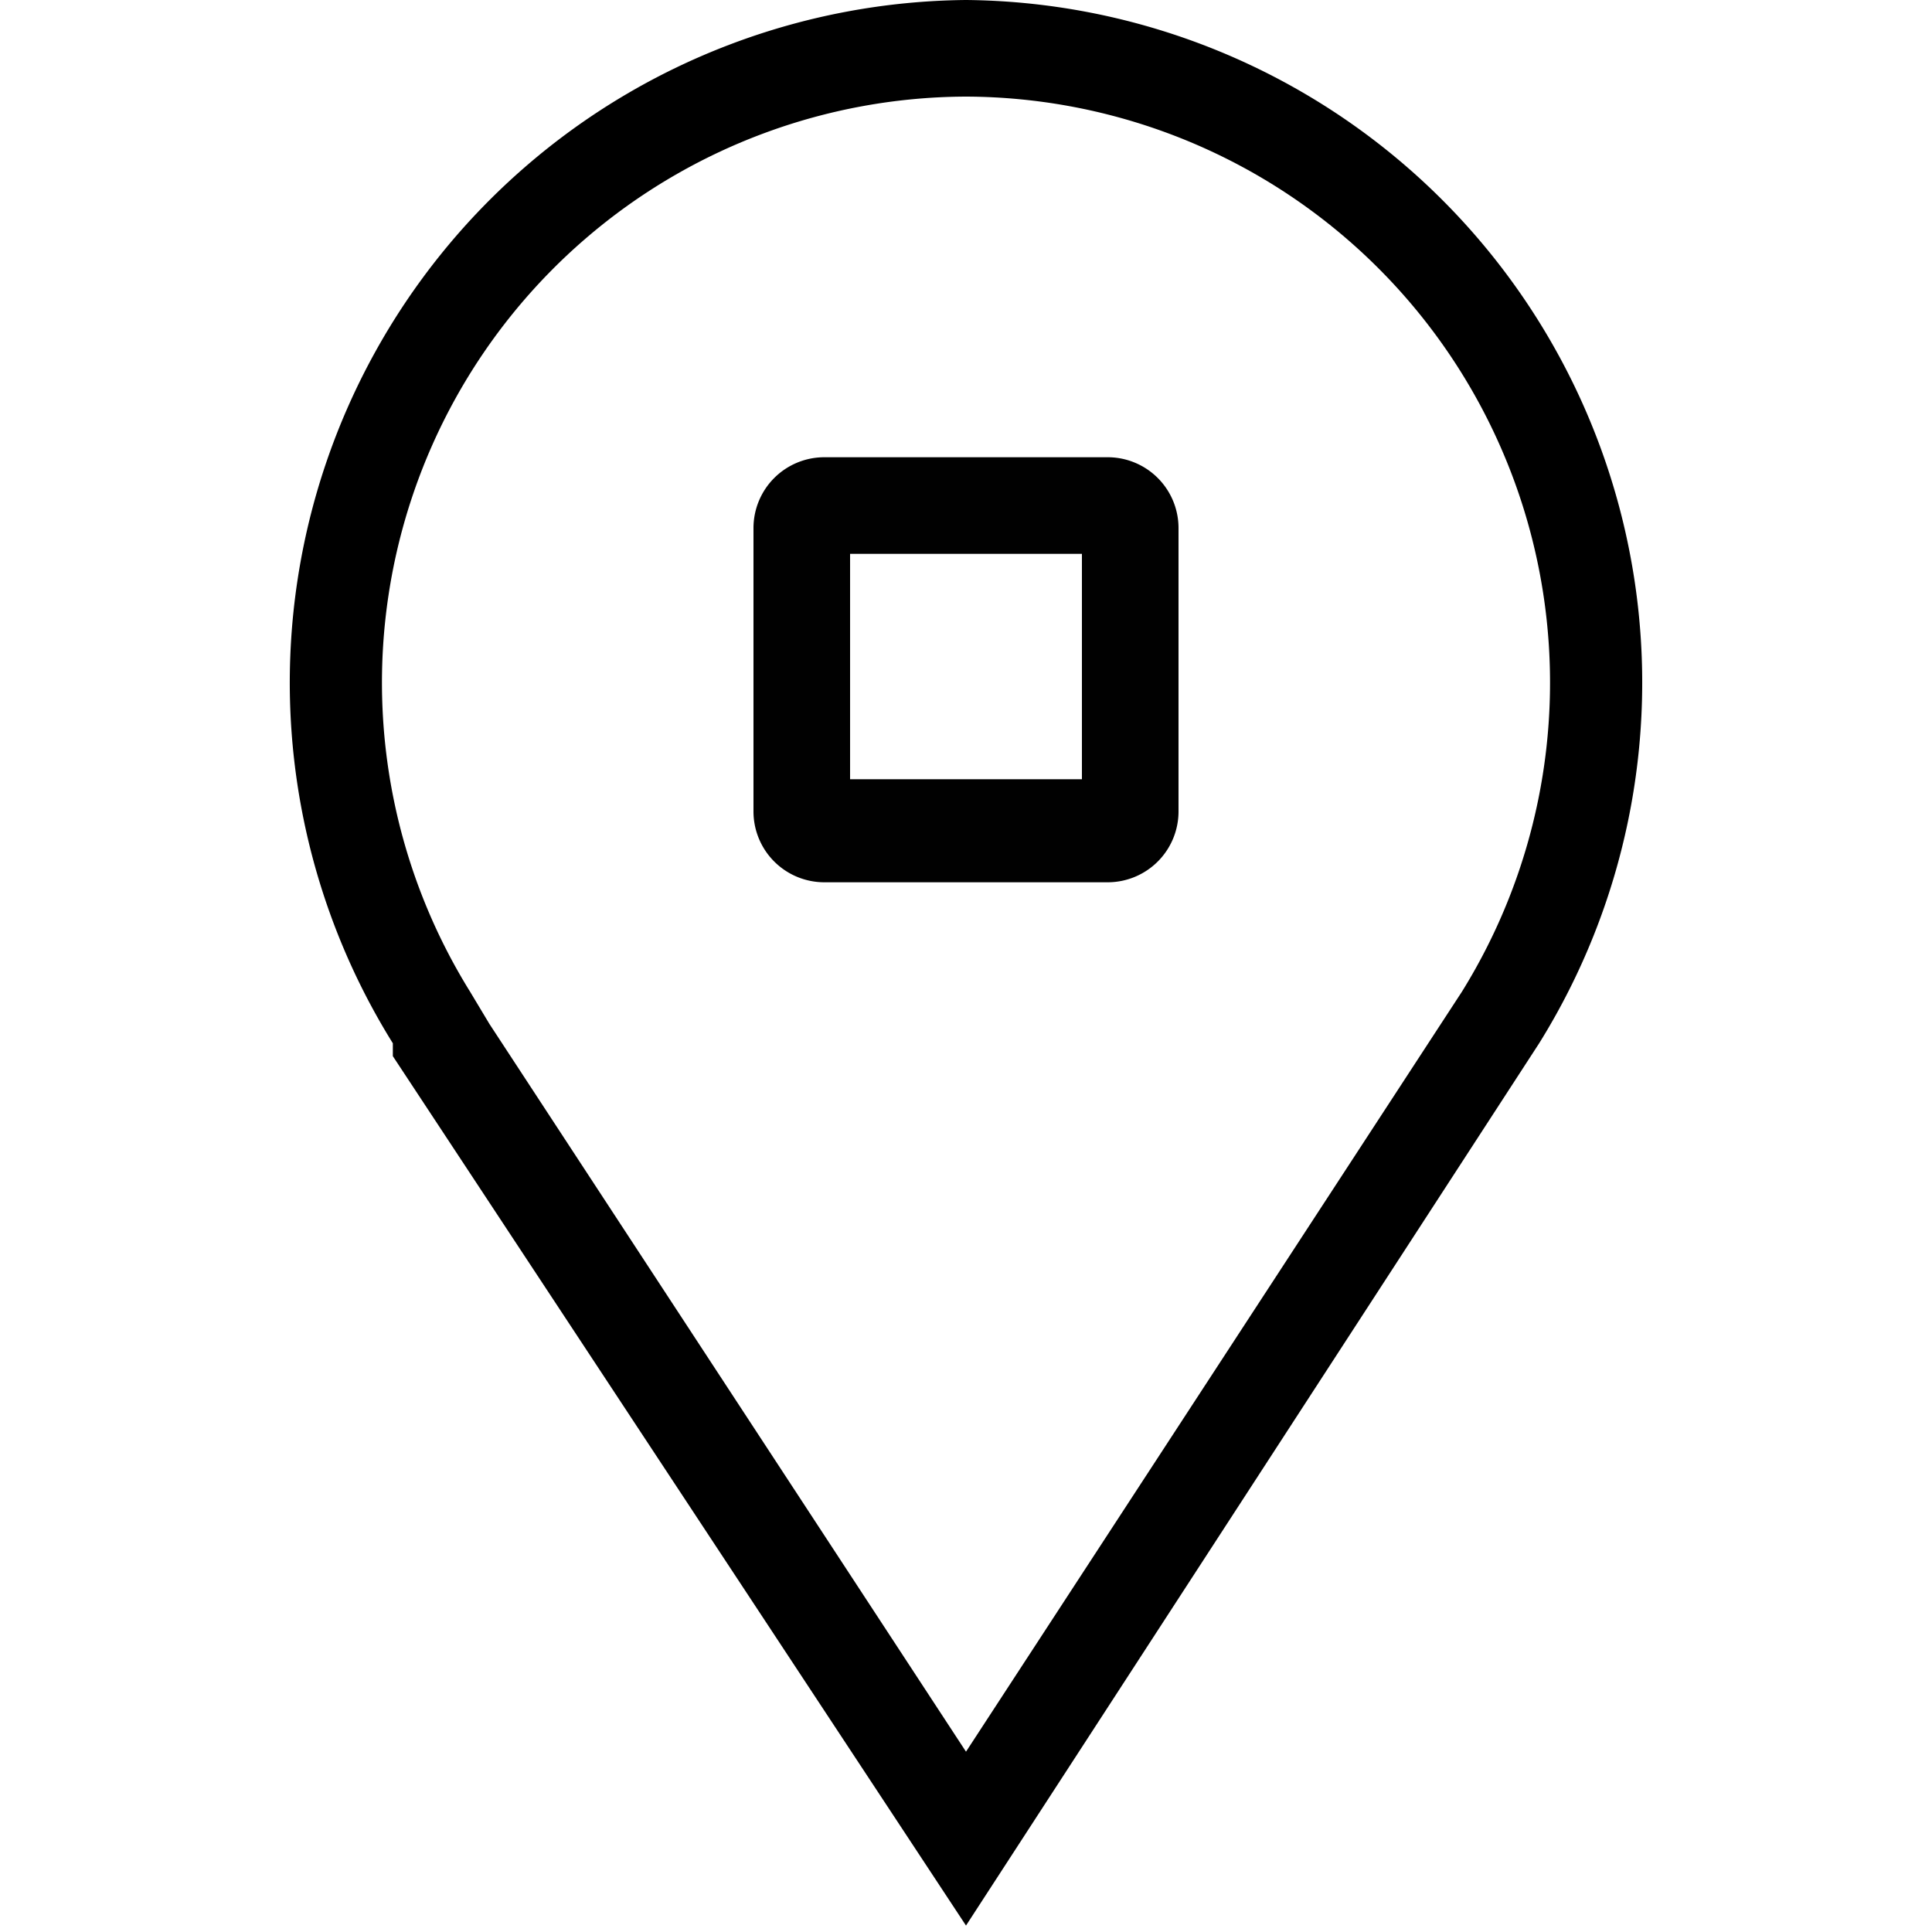 <svg id="레이어_2" data-name="레이어 2" xmlns="http://www.w3.org/2000/svg" width="30" height="30" viewBox="0 0 30 30"><defs><style>.cls-1{fill:#010101;}</style></defs><title>대지 1</title><path d="M15,1.5a9.1,9.1,0,0,1,7.7,13.9L15,27.2,7.6,15.9l-.3-.5A9.1,9.1,0,0,1,15,1.5M15,0A10.6,10.6,0,0,0,6.1,16.2h0v.2h0L15,29.9h0l8.9-13.7A10.6,10.6,0,0,0,15,0Z"/><path class="cls-1" d="M16.8,8.6v3.5H13.2V8.6h3.5m.4-1.5H12.8a1.1,1.1,0,0,0-1.1,1.1v4.4a1.1,1.1,0,0,0,1.1,1.1h4.4a1.1,1.1,0,0,0,1.1-1.1V8.2a1.1,1.1,0,0,0-1.1-1.1Z"/></svg>
